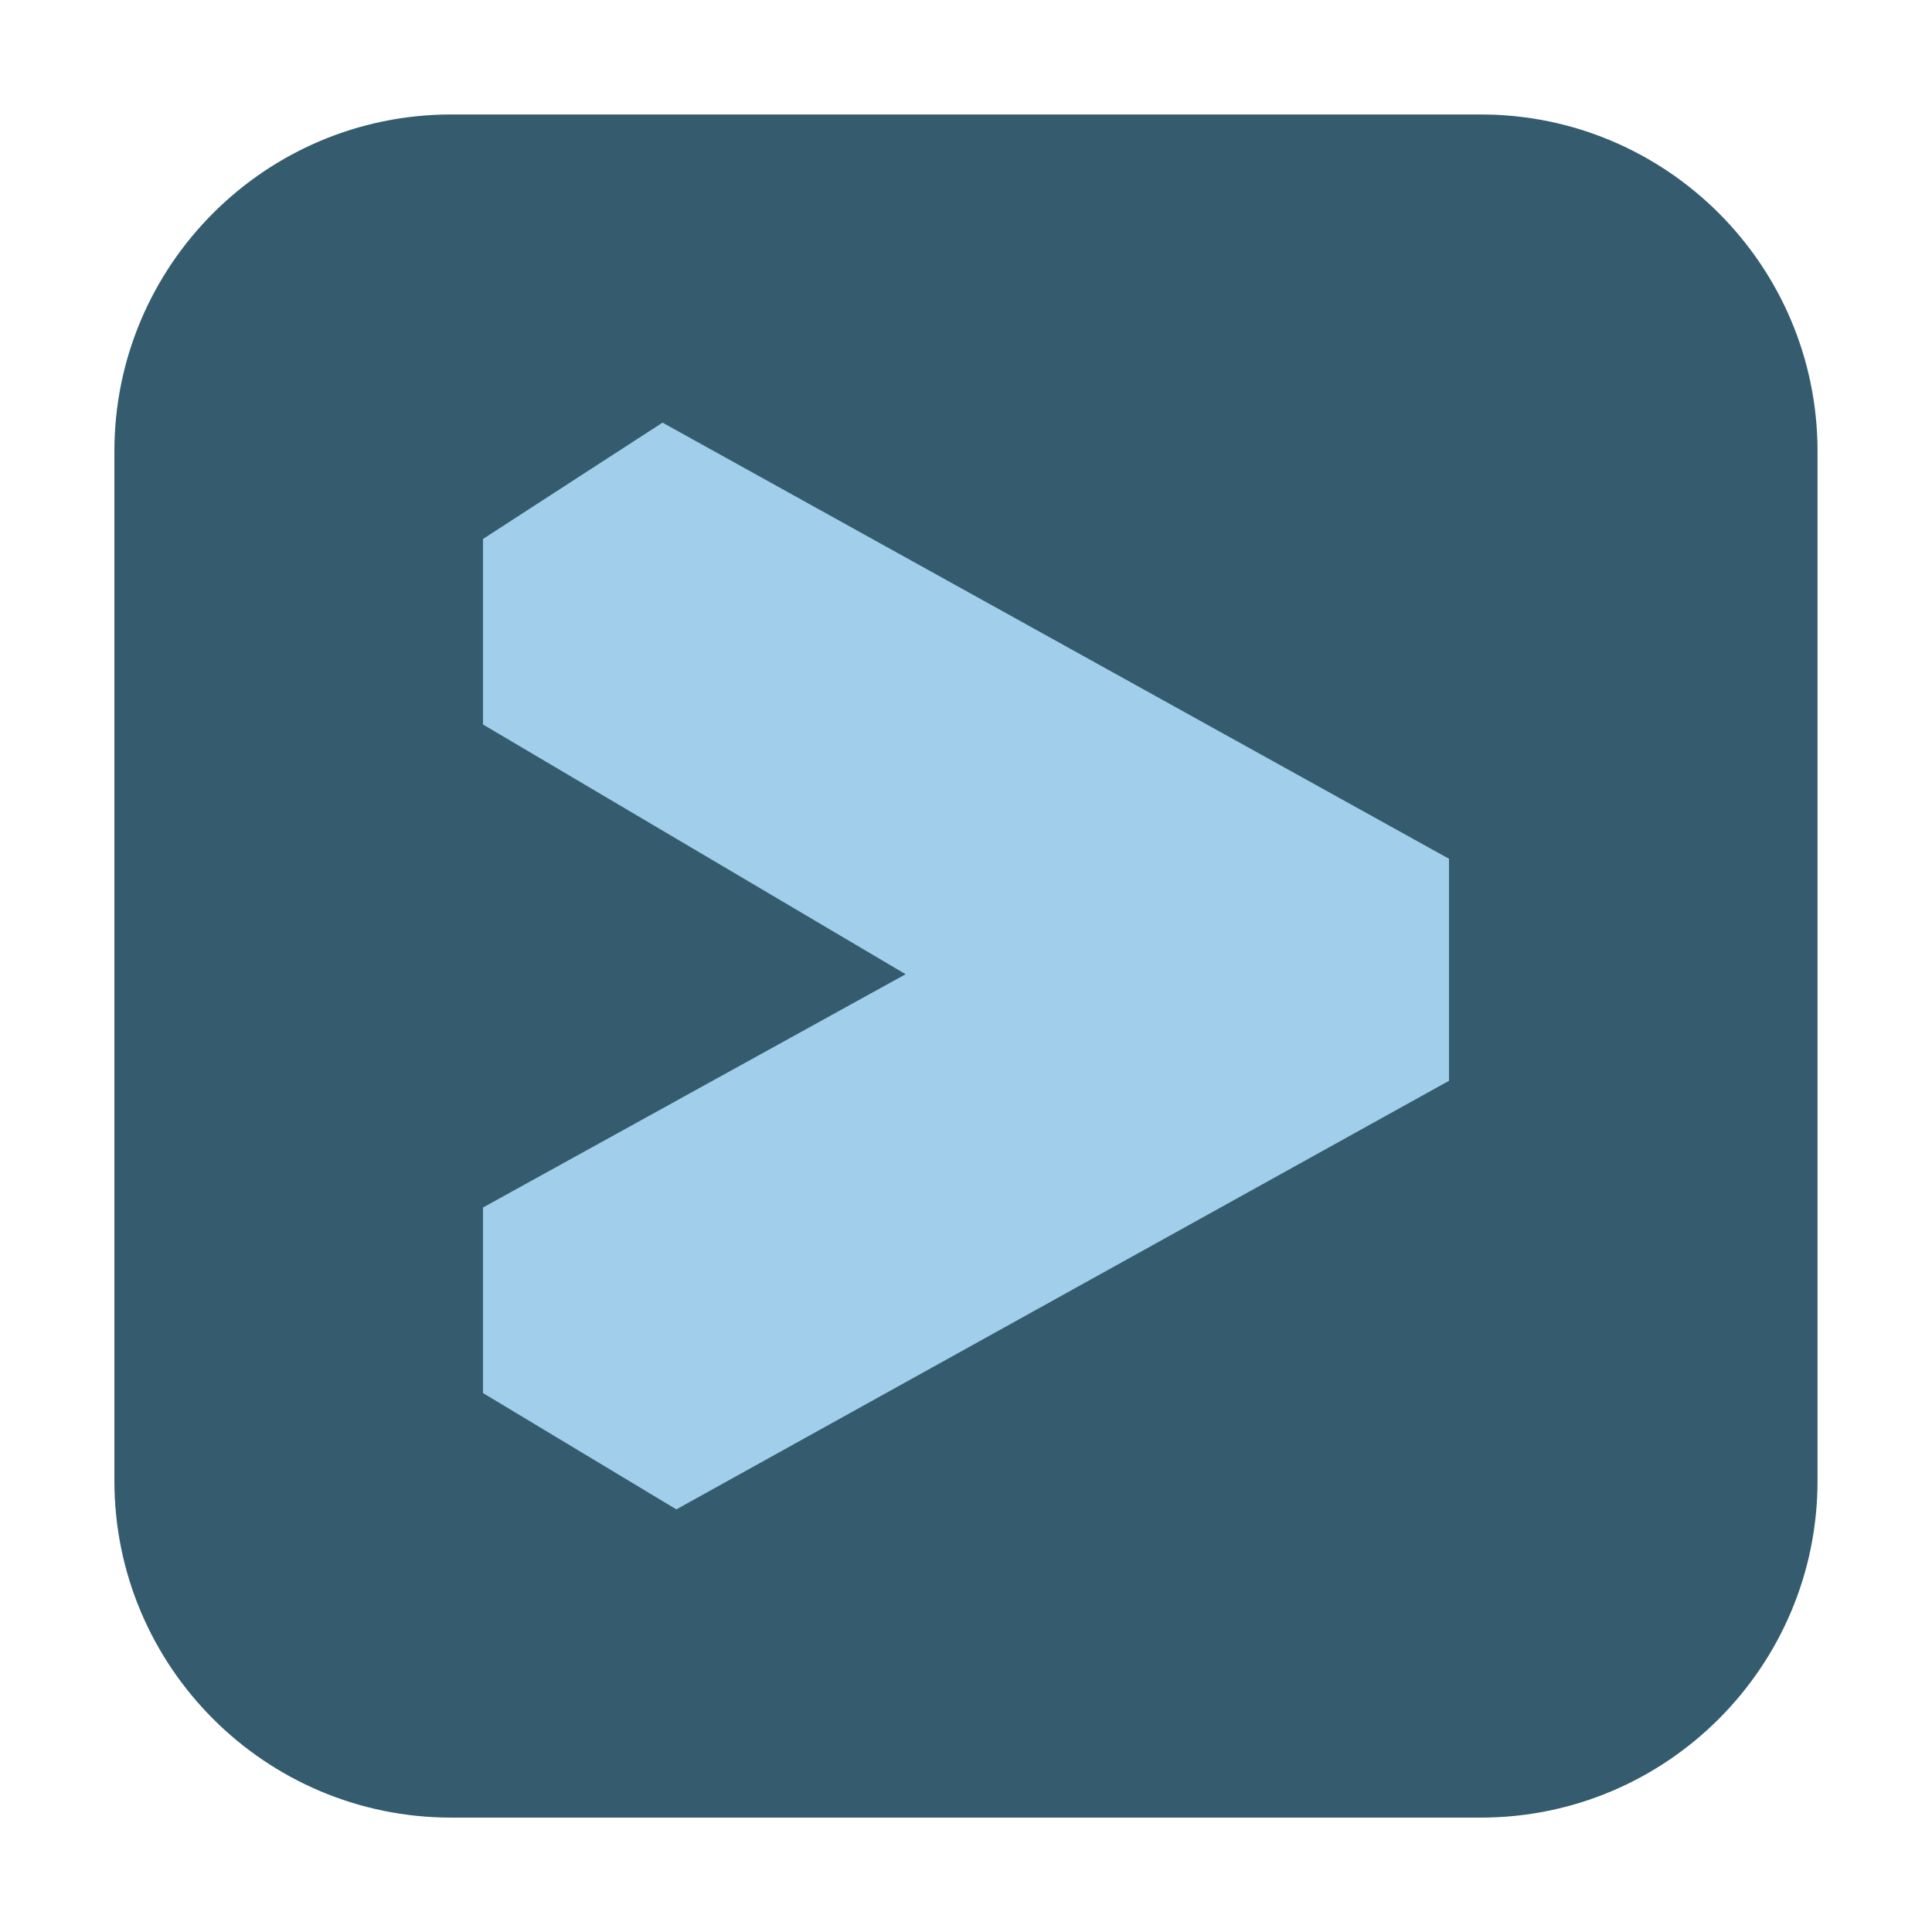 <svg height="24pt" viewBox="0 0 24 24" width="24pt" xmlns="http://www.w3.org/2000/svg"><path d="m5.605 1.422h12.789c2.309 0 4.184 1.875 4.184 4.184v12.789c0 2.309-1.875 4.184-4.184 4.184h-12.789c-2.309 0-4.184-1.875-4.184-4.184v-12.789c0-2.309 1.875-4.184 4.184-4.184zm0 0" fill="#345c6e" fill-rule="evenodd"/><path d="m6 6.695v2.305l5.25 3.102-5.25 2.898v2.305l2.402 1.445 9.598-5.324v-2.758l-9.77-5.418zm0 0" fill="#a1ceea"/></svg>